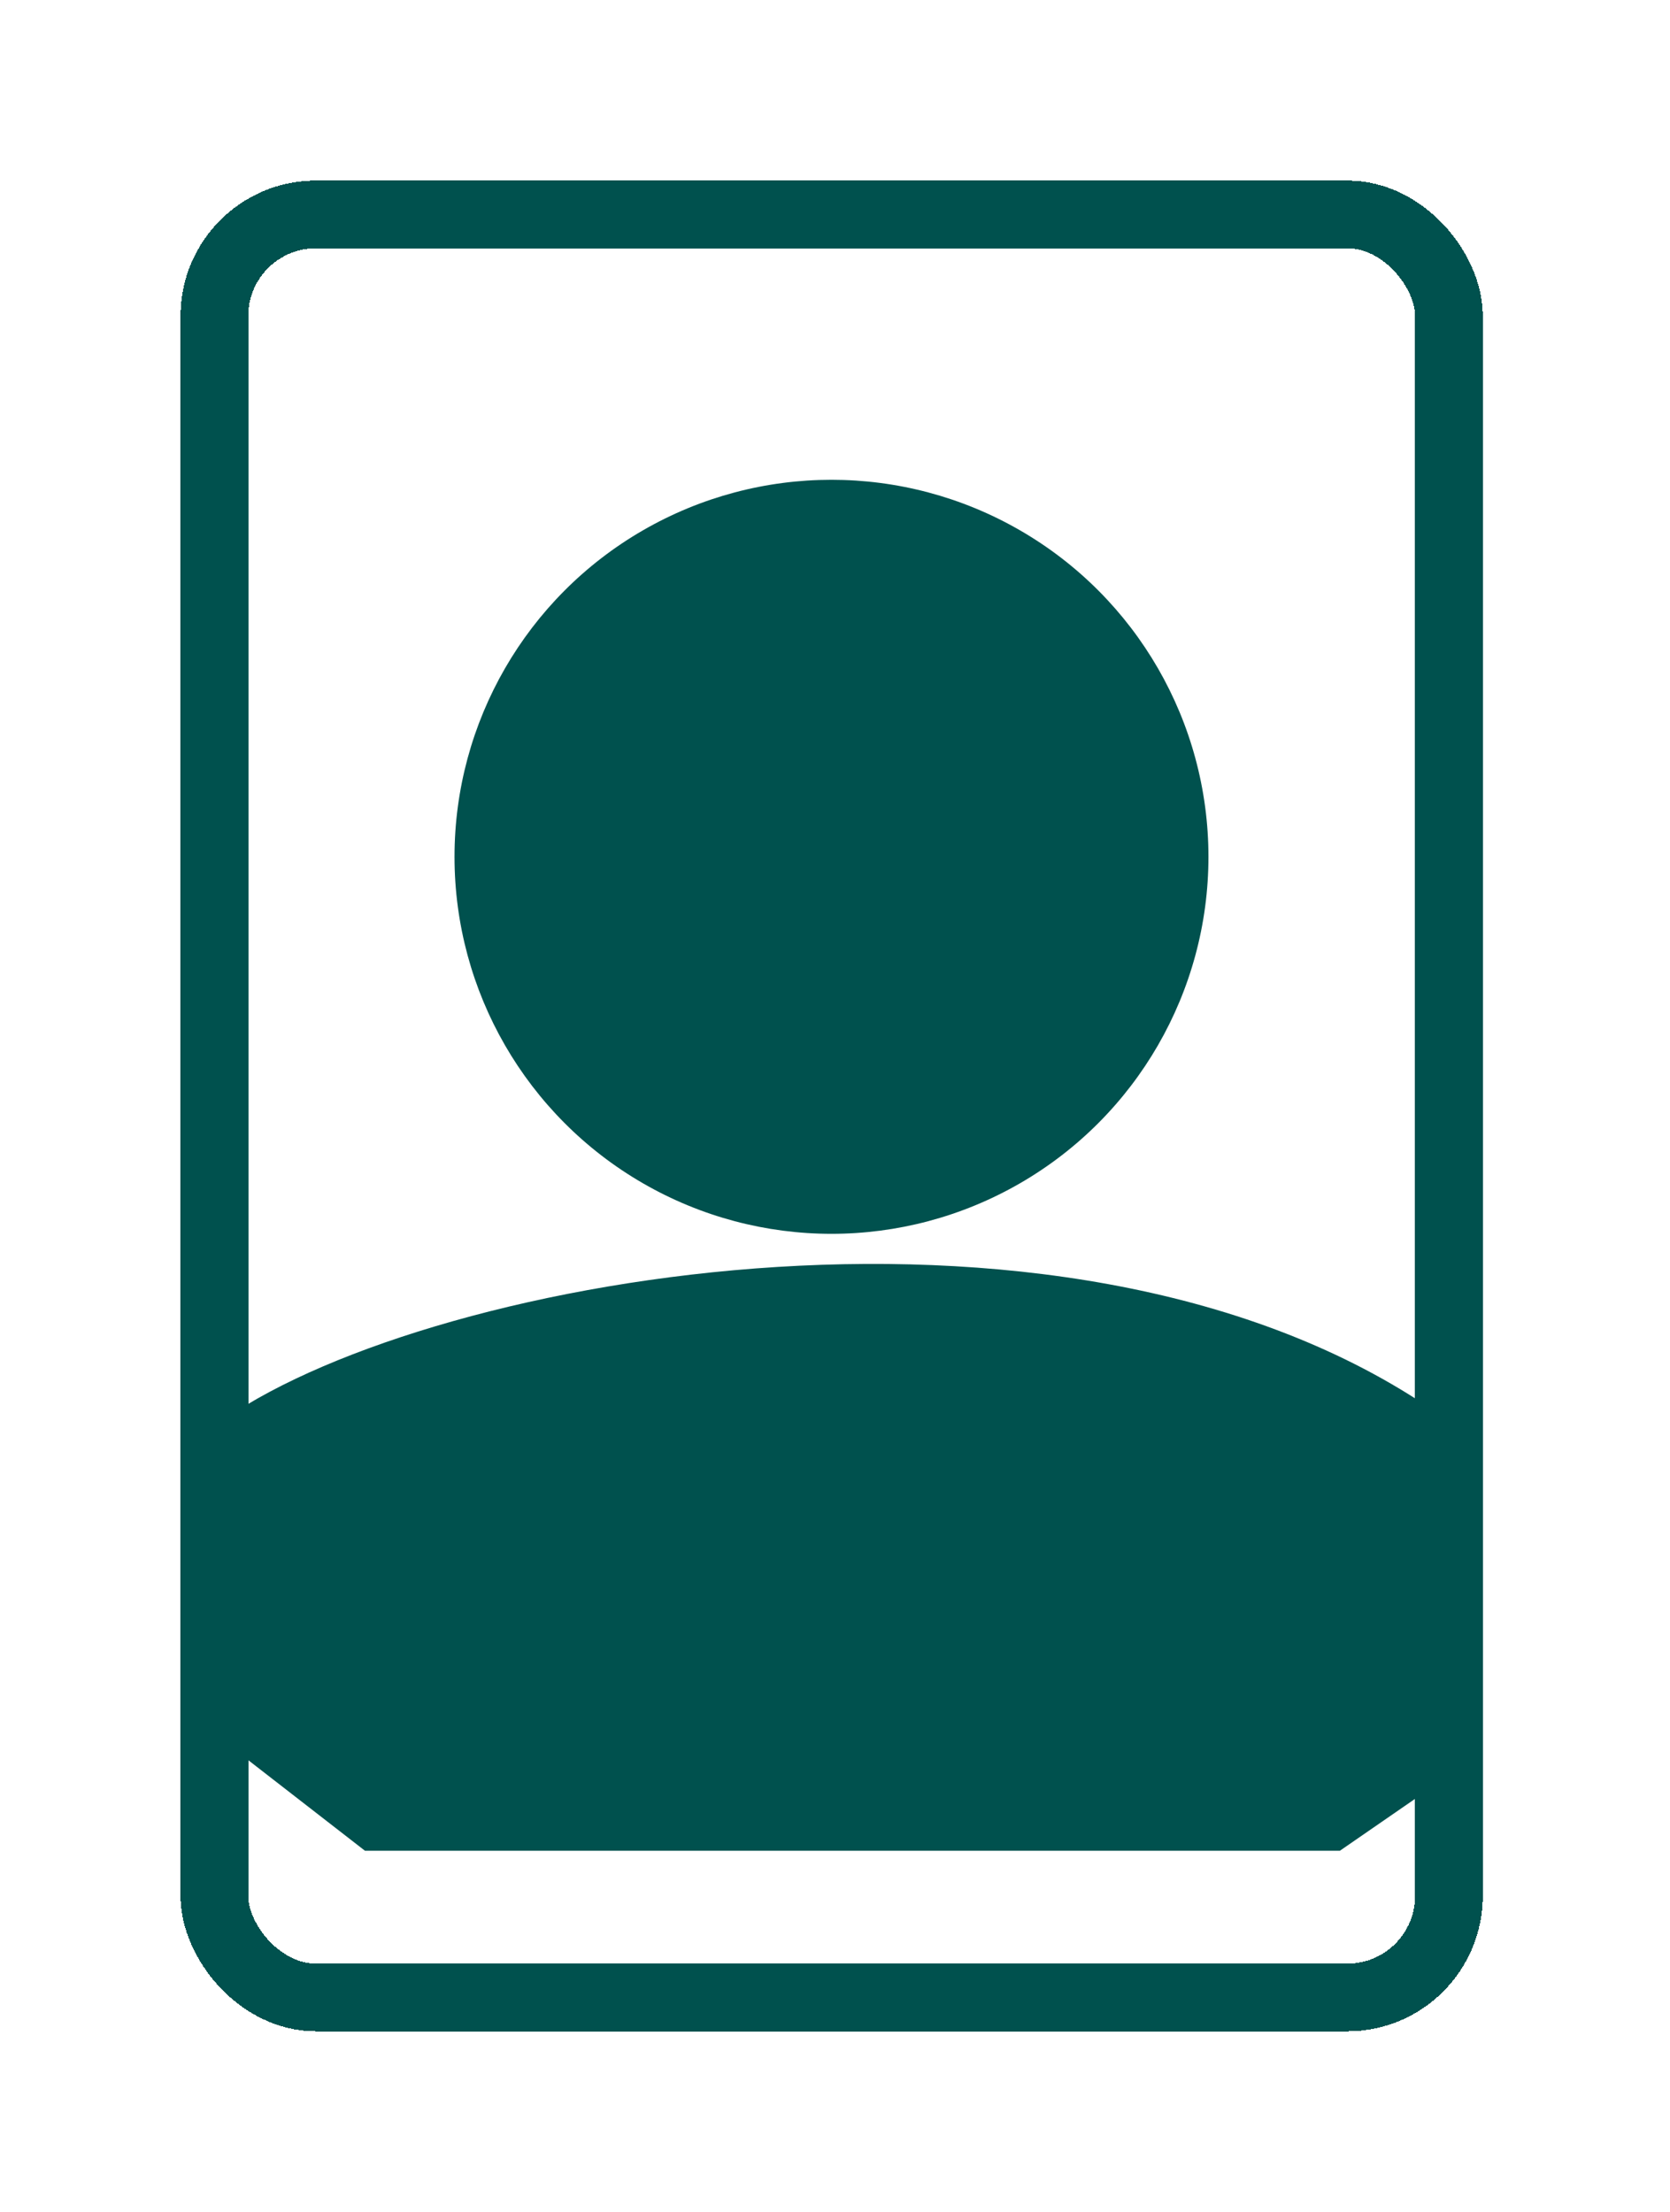 <svg width="37" height="49" viewBox="0 0 37 49" fill="none" xmlns="http://www.w3.org/2000/svg">
<g filter="url(#filter0_d_375_124)">
<rect x="4.75" y="0.75" width="27.352" height="39.5" rx="2.25" stroke="#00514E" stroke-width="1.5" shape-rendering="crispEdges"/>
</g>
<circle cx="18.422" cy="18.981" r="8.352" fill="#00514E"/>
<path d="M32 31.416C23.977 25.668 9.629 28.23 5 31.421V38.605L8.086 41H29.686L32 39.403V31.416Z" fill="#00514E"/>
<defs>
<filter id="filter0_d_375_124" x="0" y="0" width="36.852" height="49" filterUnits="userSpaceOnUse" color-interpolation-filters="sRGB">
<feFlood flood-opacity="0" result="BackgroundImageFix"/>
<feColorMatrix in="SourceAlpha" type="matrix" values="0 0 0 0 0 0 0 0 0 0 0 0 0 0 0 0 0 0 127 0" result="hardAlpha"/>
<feOffset dy="4"/>
<feGaussianBlur stdDeviation="2"/>
<feComposite in2="hardAlpha" operator="out"/>
<feColorMatrix type="matrix" values="0 0 0 0 0 0 0 0 0 0 0 0 0 0 0 0 0 0 0.25 0"/>
<feBlend mode="normal" in2="BackgroundImageFix" result="effect1_dropShadow_375_124"/>
<feBlend mode="normal" in="SourceGraphic" in2="effect1_dropShadow_375_124" result="shape"/>
</filter>
</defs>
</svg>
